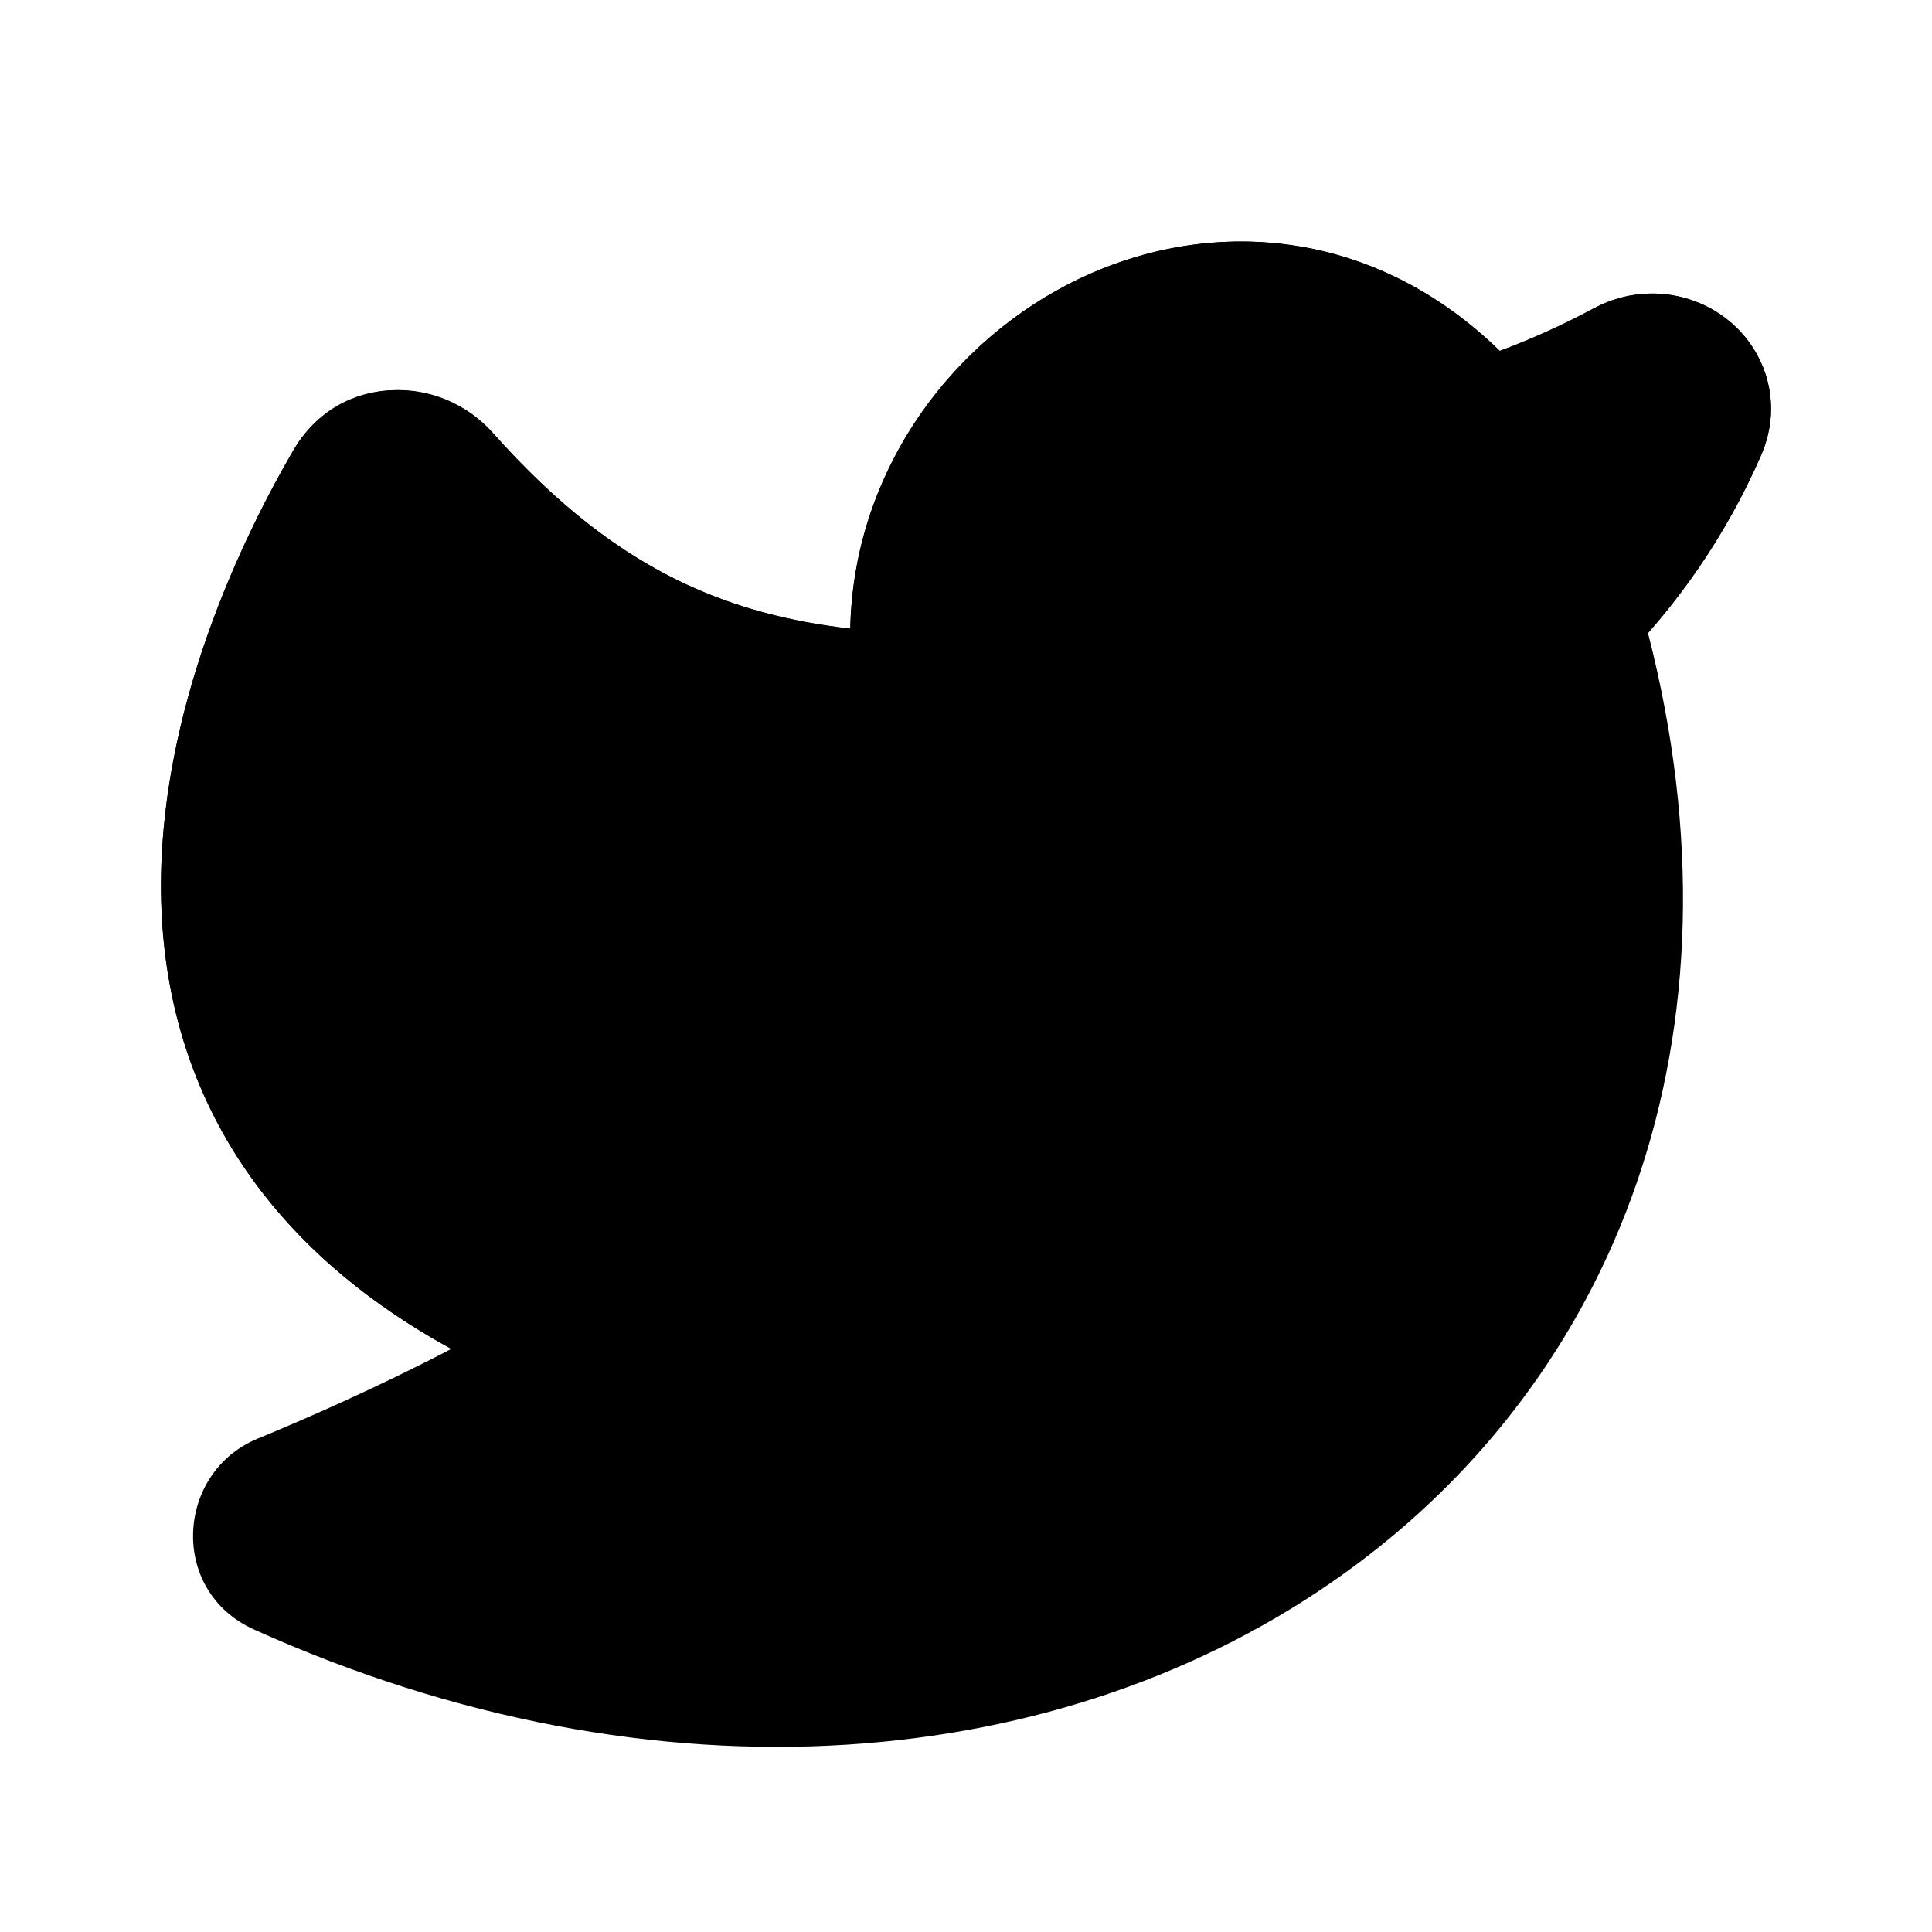 <svg
  xmlns="http://www.w3.org/2000/svg"
  width="24"
  height="24"
  viewBox="0 0 24 24"
  fill="none"
>
  <path
    opacity="0.28"
    d="M13.239 3.547C14.886 2.682 17 2.767 18.631 4.359C19.033 4.209 19.424 4.032 19.802 3.829C20.362 3.529 21.001 3.617 21.442 3.957C21.91 4.317 22.17 4.983 21.877 5.655C21.527 6.458 21.053 7.204 20.472 7.864C21.766 12.89 20.074 17.122 16.698 19.546C13.236 22.032 8.17 22.501 3.157 20.243C2.092 19.763 2.187 18.289 3.199 17.872C3.782 17.632 4.686 17.237 5.606 16.757C4.613 16.213 3.845 15.566 3.275 14.836C2.383 13.692 2.037 12.422 2.003 11.208C1.936 8.839 3.049 6.617 3.643 5.596C4.224 4.597 5.496 4.673 6.122 5.378C6.92 6.274 7.695 6.873 8.527 7.26C9.132 7.541 9.796 7.722 10.562 7.809C10.599 5.925 11.741 4.334 13.239 3.547Z"
    fill="currentcolor"
  />
  <path
    d="M7.806 16.62C0.539 14.172 3.364 8.067 4.508 6.098C4.694 5.778 5.129 5.765 5.375 6.042C7.107 7.991 8.902 8.818 11.444 8.866C11.565 8.868 11.653 8.753 11.631 8.634C10.94 4.979 15.616 2.125 18.33 5.515C19.005 5.312 19.656 5.042 20.274 4.71C20.669 4.499 21.14 4.845 20.961 5.255C20.581 6.124 20.038 6.917 19.357 7.589"
    stroke="currentcolor"
    stroke-width="2"
    stroke-linecap="round"
    stroke-linejoin="round"
  />
</svg>
